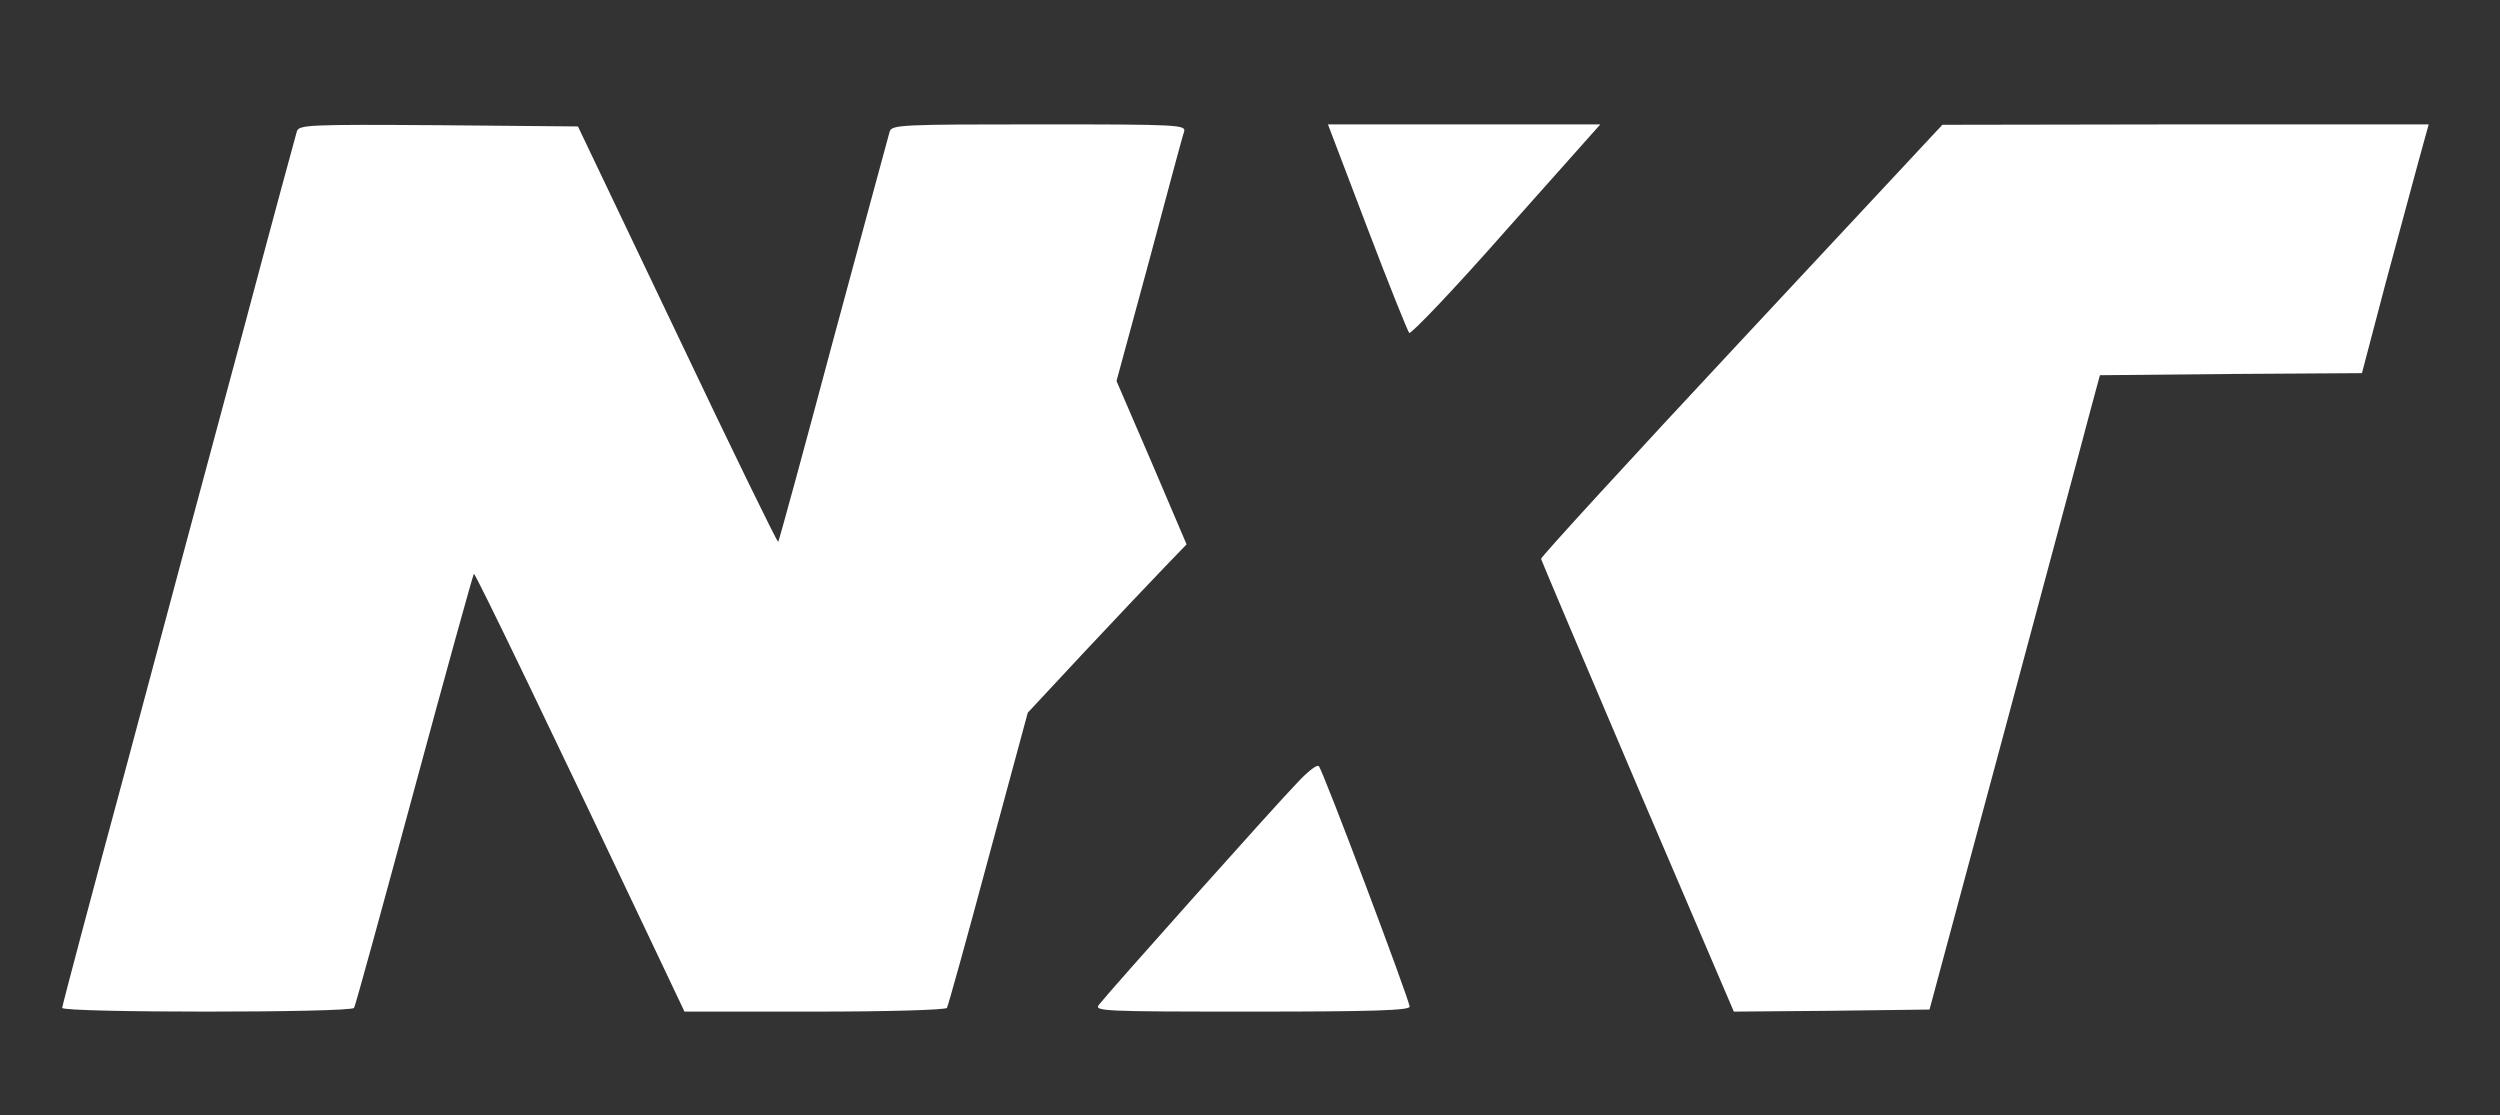 <?xml version="1.0" standalone="no"?>
<!DOCTYPE svg PUBLIC "-//W3C//DTD SVG 20010904//EN"
 "http://www.w3.org/TR/2001/REC-SVG-20010904/DTD/svg10.dtd">
<svg version="1.0" xmlns="http://www.w3.org/2000/svg"
 width="603pt" height="269pt" viewBox="0 0 603 269"
 preserveAspectRatio="xMidYMid meet">
<rect x="0" y="0" width="603" height="269" fill="#333333" stroke="none"/>
<g transform="translate(0,269) scale(0.1,-0.1)"
fill="#fff" stroke="none">
<path d="M716 2373 c-3 -10 -62 -227 -130 -483 -69 -256 -195 -725 -280 -1044
-86 -318 -156 -582 -156 -587 0 -12 697 -12 704 0 3 4 68 241 145 526 77 285
142 519 144 521 3 3 192 -389 452 -938 l56 -118 314 0 c175 0 316 4 319 9 3 5
48 167 100 361 l95 351 137 147 c76 81 162 172 192 203 l54 56 -84 197 -85
197 79 291 c43 160 80 300 84 310 5 17 -10 18 -350 18 -329 0 -355 -1 -360
-17 -3 -10 -64 -236 -136 -502 -71 -266 -131 -486 -133 -488 -2 -2 -112 223
-243 499 l-240 503 -336 3 c-314 2 -337 1 -342 -15z"/>
<path d="M3297 2143 c52 -137 98 -251 102 -256 4 -4 110 107 234 248 l227 255
-328 0 -329 0 94 -247z"/>
<path d="M4200 1869 c-267 -286 -484 -523 -483 -527 1 -4 106 -252 233 -550
l232 -542 236 2 236 3 183 680 c100 374 193 718 205 765 l23 85 316 3 316 2
56 213 c31 116 68 251 81 300 l24 87 -586 0 -587 -1 -485 -520z"/>
<path d="M3129 802 c-48 -49 -454 -504 -478 -535 -13 -16 6 -17 368 -17 294 0
381 3 381 12 0 15 -209 570 -219 580 -4 5 -27 -13 -52 -40z"/>
</g>
</svg>
